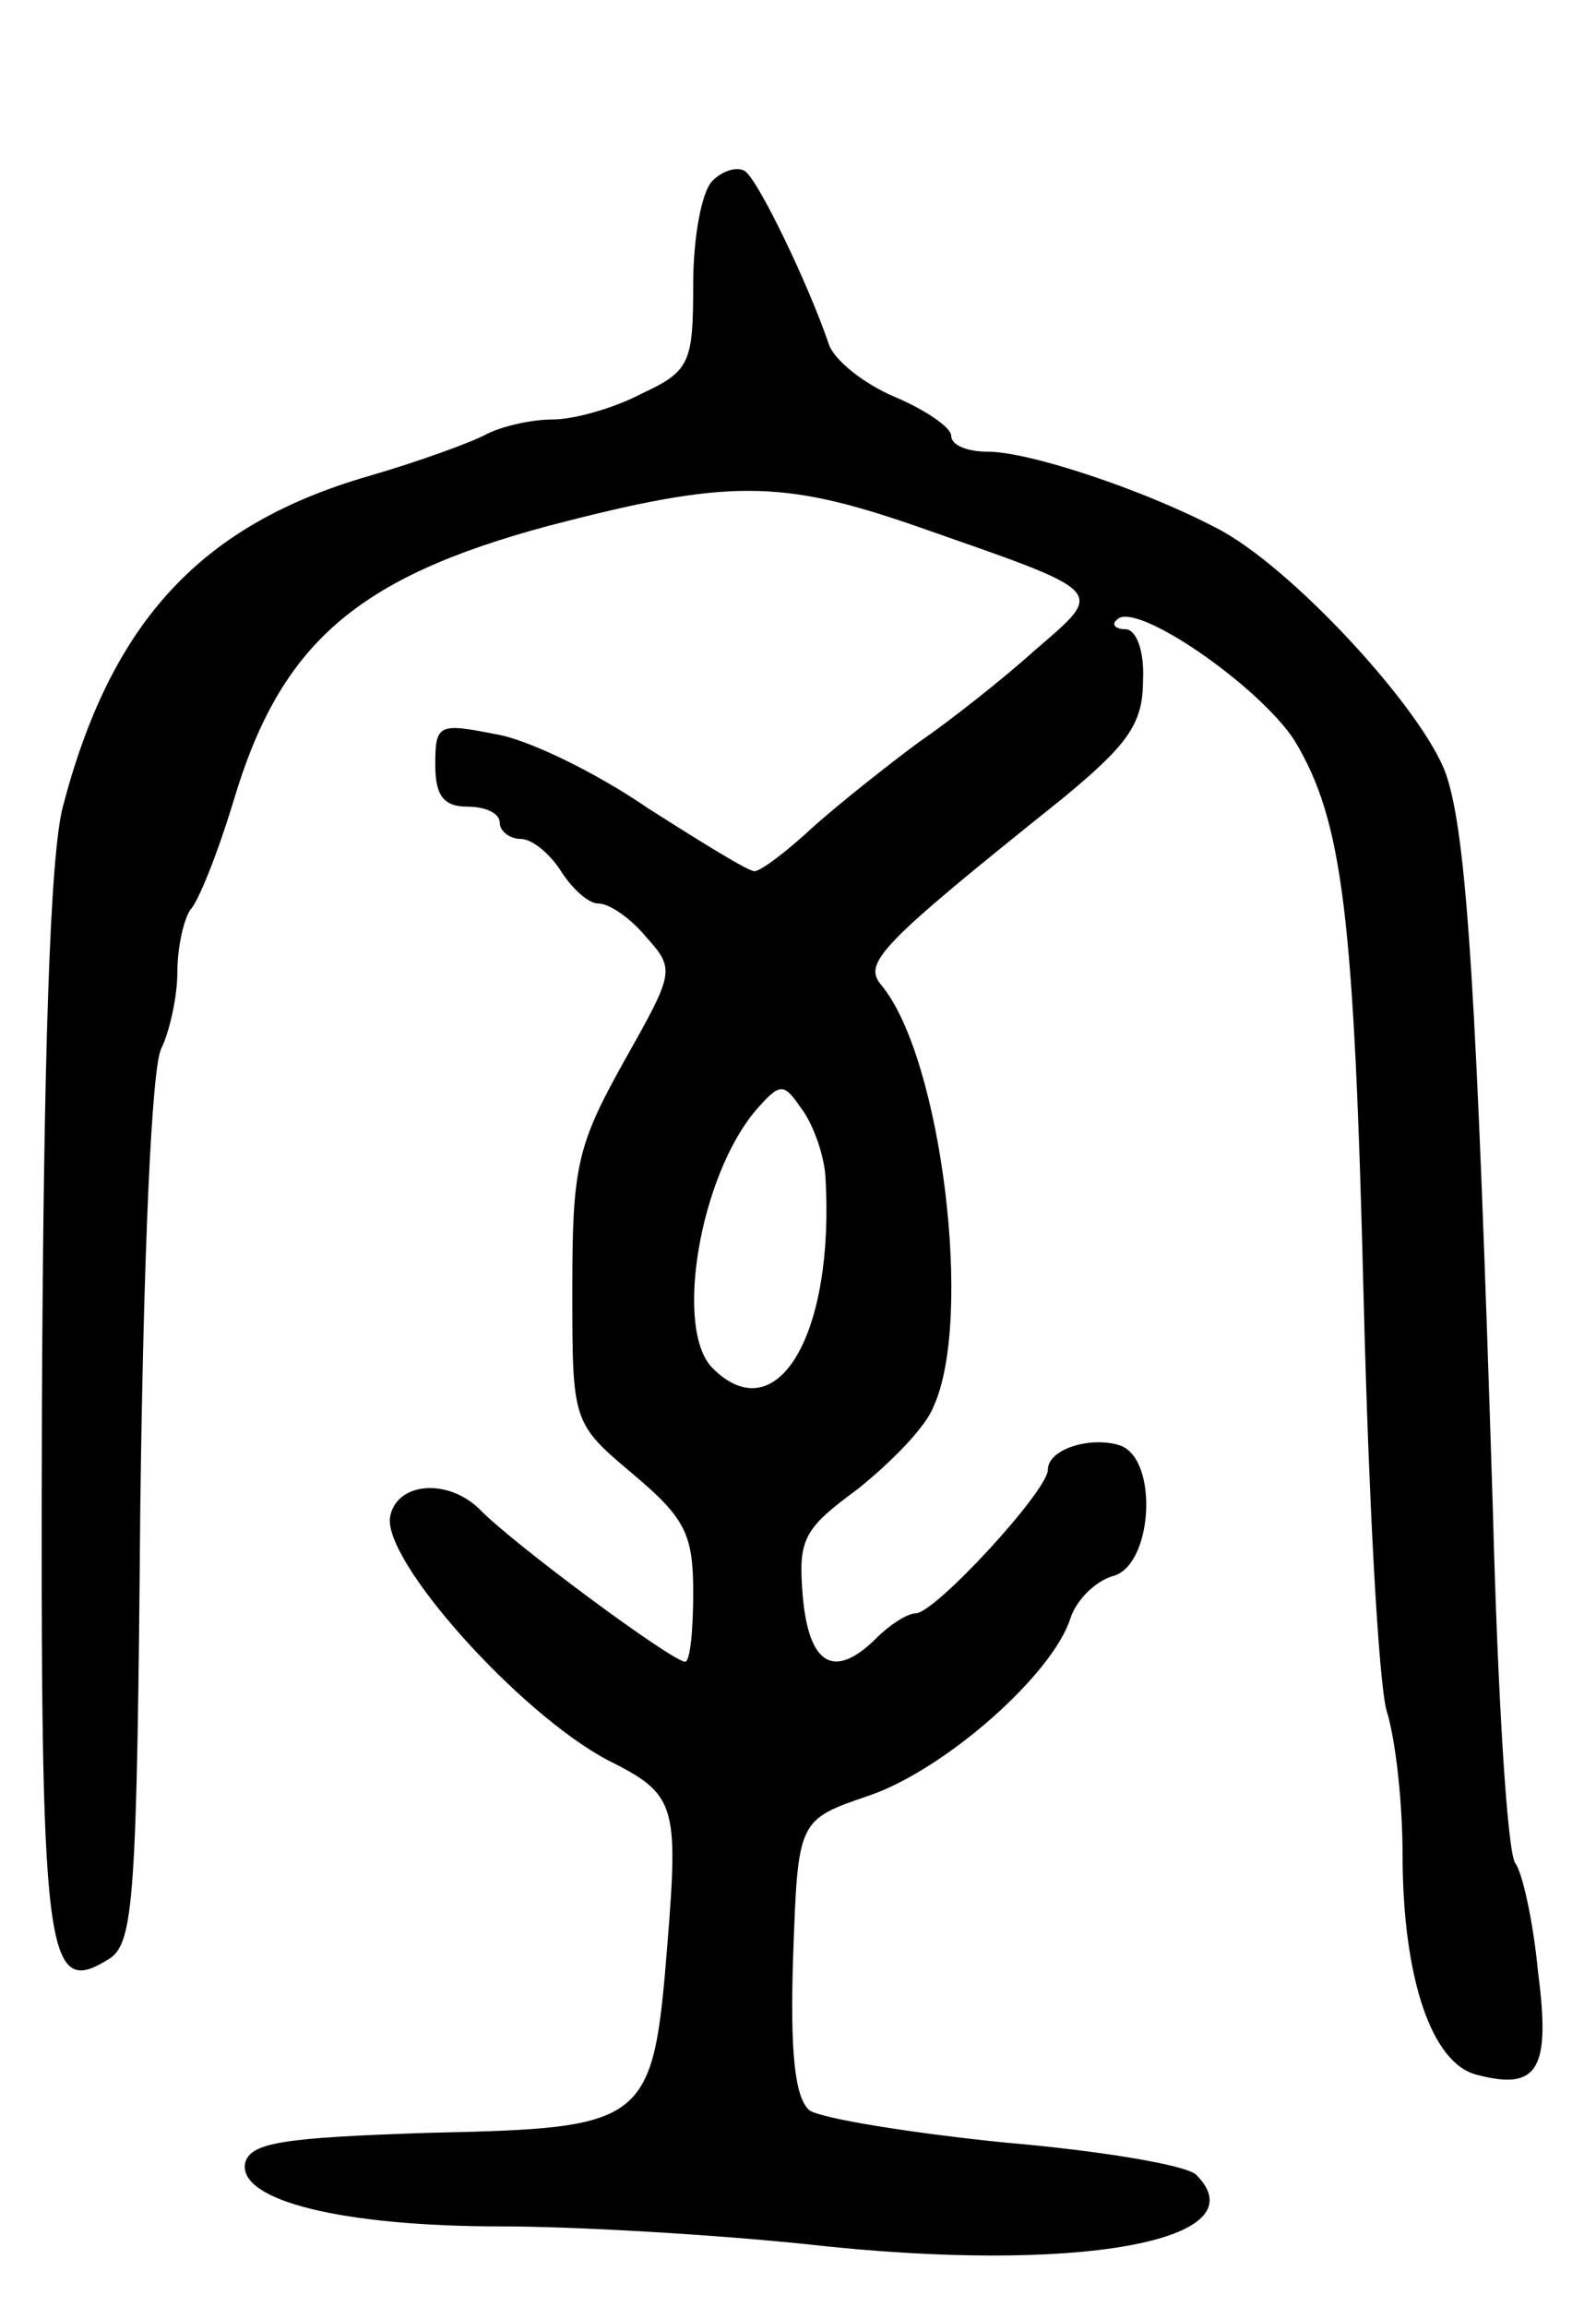 <svg version="1.0" xmlns="http://www.w3.org/2000/svg"
 width="99pt" height="143pt" viewBox="0 0 99 143"
 preserveAspectRatio="xMidYMid meet">
<g transform="translate(0,143) scale(0.1,-0.1)"
fill="#000000" stroke="none">
<path d="M442 1318 c-7 -7 -12 -36 -12 -64 0 -49 -2 -54 -32 -68 -17 -9 -42
-16 -55 -16 -13 0 -31 -4 -41 -9 -9 -5 -42 -17 -73 -26 -104 -30 -160 -90
-190 -205 -8 -30 -12 -155 -13 -372 -1 -345 2 -367 42 -342 15 10 17 38 19
278 2 158 7 274 13 286 5 10 10 32 10 47 0 16 4 33 8 39 5 5 17 35 27 68 29
97 76 138 195 170 111 29 144 29 228 0 120 -42 118 -39 74 -77 -20 -18 -53
-44 -72 -57 -19 -14 -48 -37 -65 -52 -16 -15 -33 -28 -37 -28 -4 0 -33 18 -66
39 -32 22 -75 43 -95 46 -35 7 -37 6 -37 -19 0 -19 5 -26 20 -26 11 0 20 -4
20 -10 0 -5 6 -10 13 -10 7 0 18 -9 25 -20 7 -11 17 -20 23 -20 7 0 20 -9 30
-21 18 -20 17 -22 -14 -77 -29 -52 -32 -65 -32 -141 0 -83 0 -83 38 -115 32
-27 37 -37 37 -73 0 -24 -2 -43 -5 -43 -8 0 -108 74 -128 95 -20 19 -51 16
-55 -5 -5 -27 80 -122 135 -151 42 -21 44 -27 37 -114 -9 -112 -12 -114 -148
-117 -91 -3 -111 -6 -114 -19 -4 -23 60 -39 159 -39 46 0 131 -5 189 -11 168
-19 283 2 242 43 -6 6 -60 15 -119 20 -59 6 -114 15 -121 20 -9 8 -12 36 -10
96 3 84 3 84 47 99 47 16 114 75 125 110 4 12 16 23 26 26 25 6 29 72 5 81
-18 6 -45 -2 -45 -15 0 -13 -70 -89 -82 -89 -5 0 -16 -7 -24 -15 -26 -26 -42
-18 -46 25 -3 36 0 42 34 67 20 16 42 38 47 51 25 54 5 216 -32 261 -12 14 -3
24 112 116 40 33 50 46 50 73 1 18 -4 32 -11 32 -6 0 -9 3 -5 6 11 12 88 -41
110 -75 30 -50 37 -107 43 -351 3 -118 9 -231 14 -250 6 -19 10 -59 10 -89 0
-77 18 -130 46 -137 38 -10 46 3 38 64 -3 32 -10 62 -14 67 -5 6 -11 104 -14
220 -10 318 -16 417 -29 455 -14 40 -97 130 -143 153 -46 24 -116 47 -141 47
-13 0 -23 4 -23 10 0 5 -16 16 -35 24 -19 8 -38 23 -41 33 -13 38 -44 102 -52
107 -5 3 -14 0 -20 -6z m70 -617 c6 -98 -30 -159 -70 -119 -24 24 -8 119 27
160 15 17 17 17 28 1 7 -9 14 -28 15 -42z"/>
</g>
</svg>
